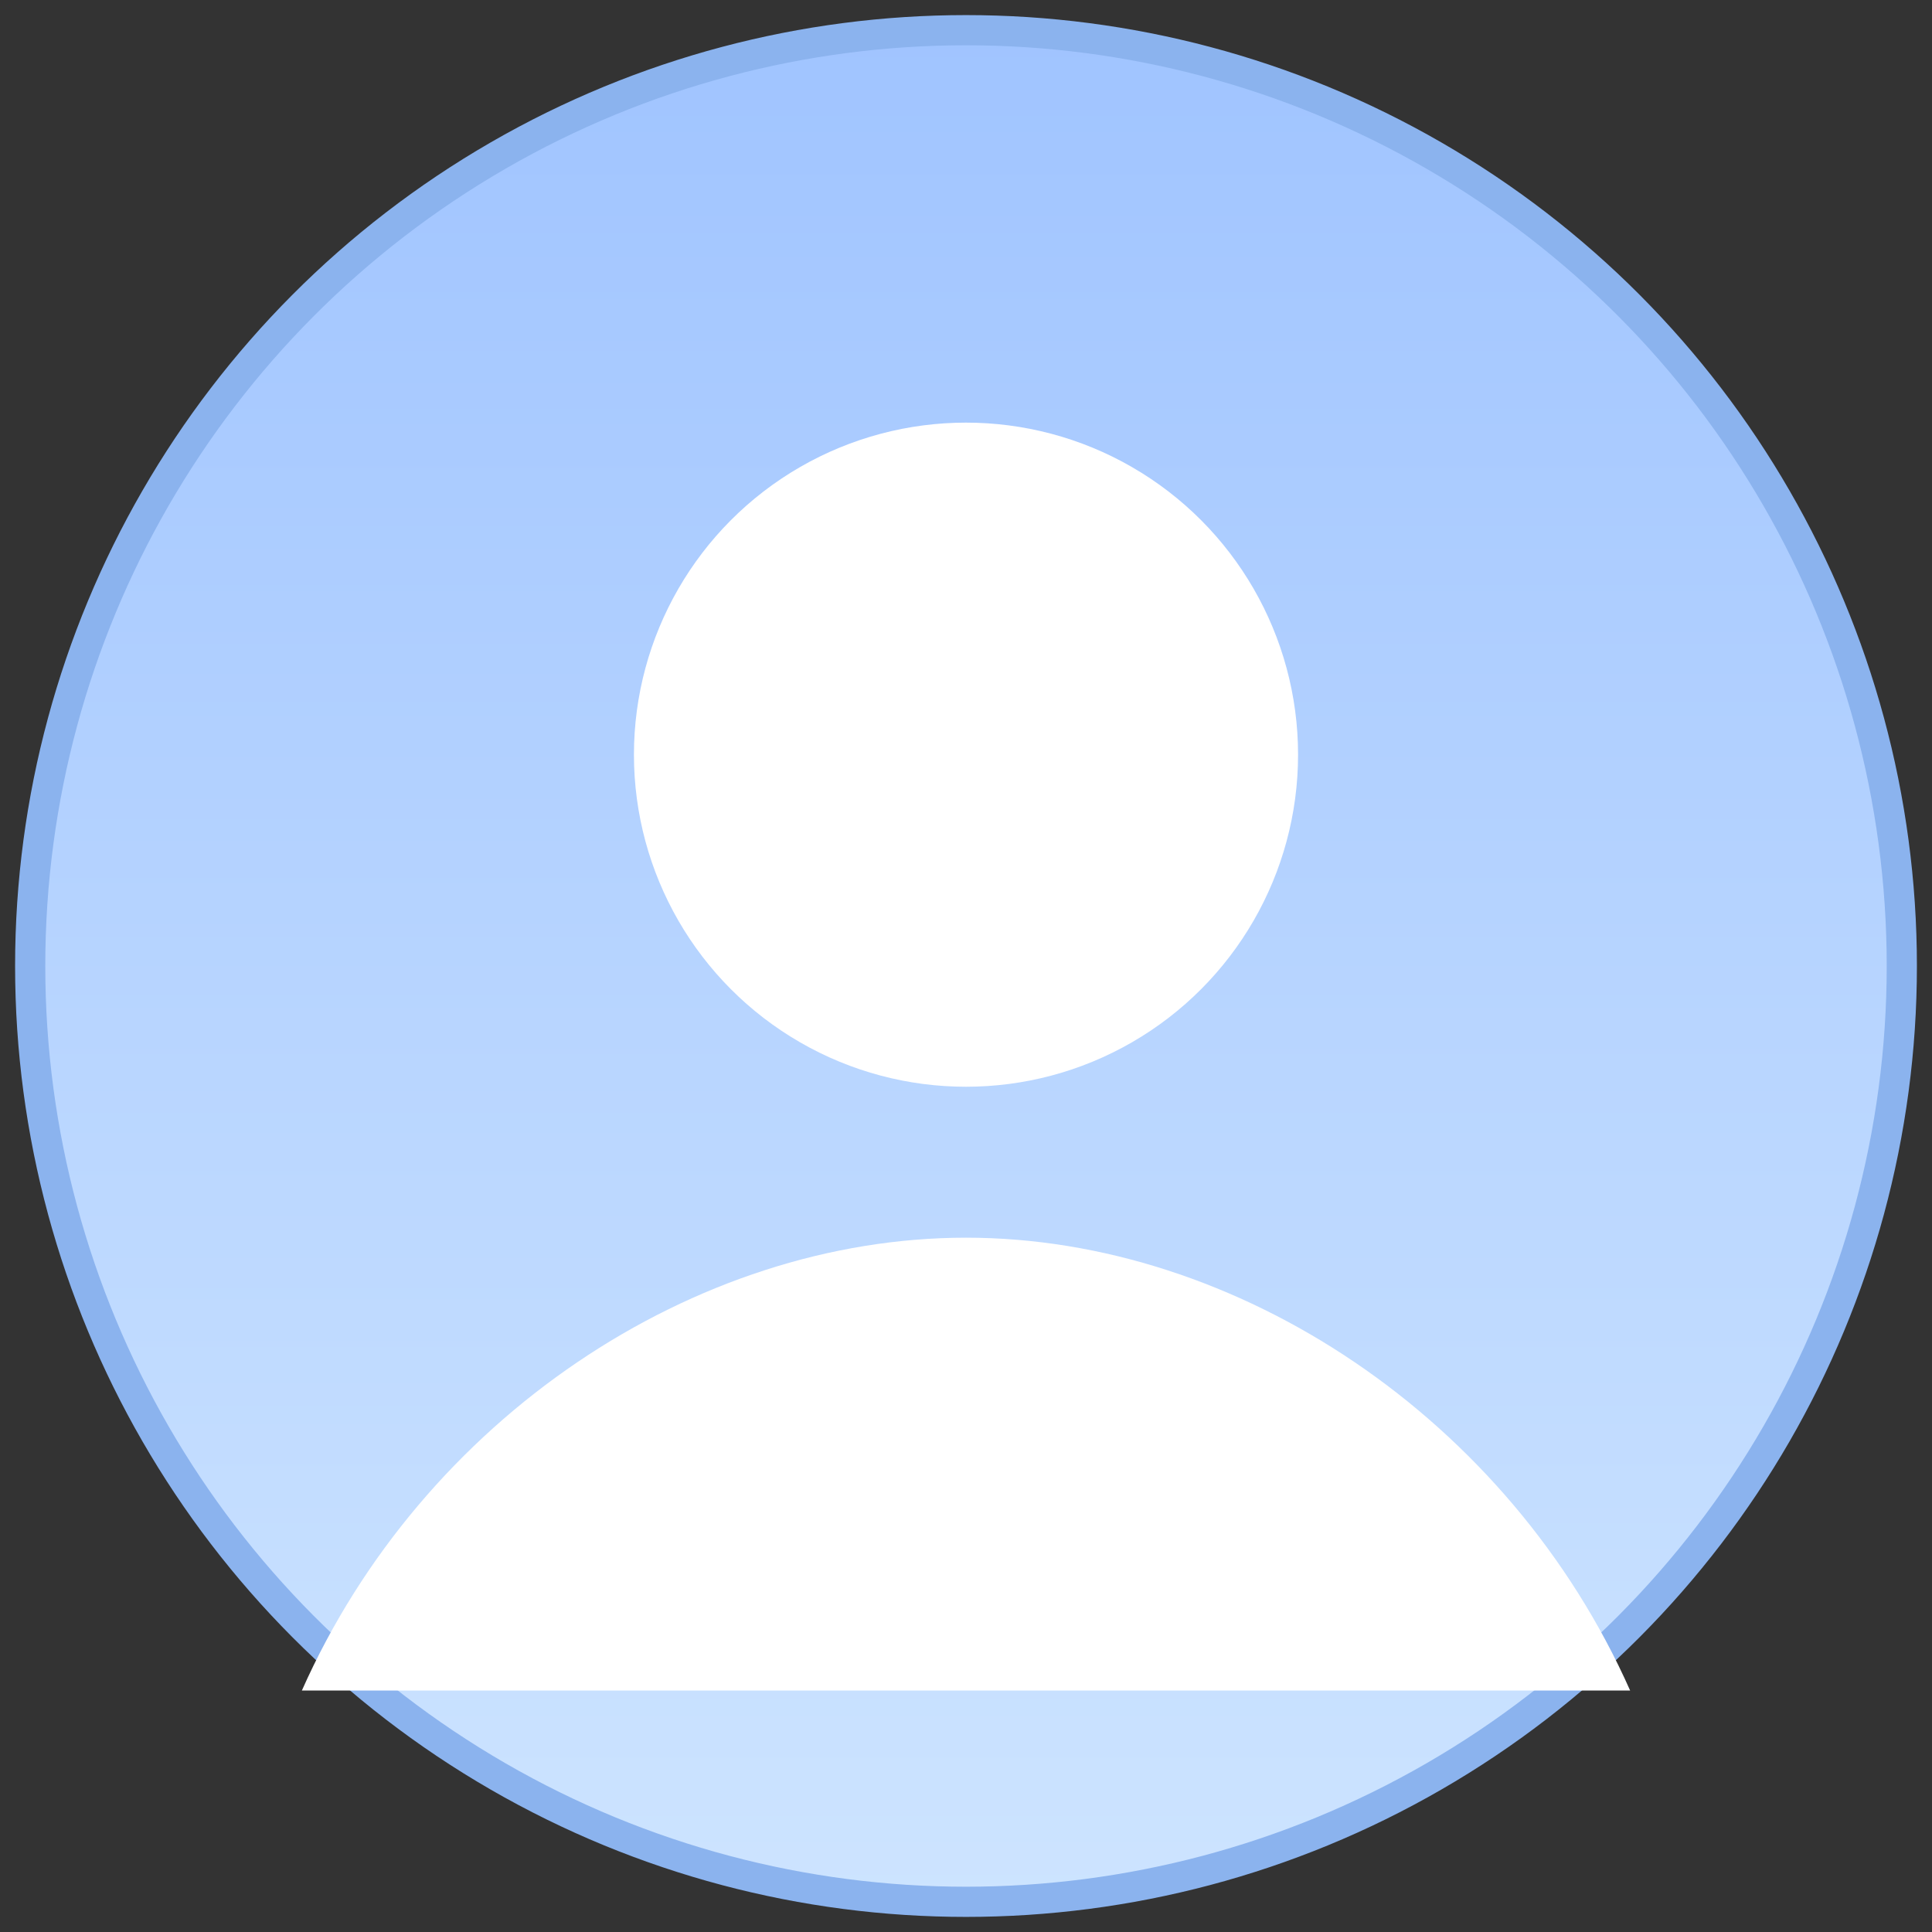 <svg xmlns="http://www.w3.org/2000/svg" viewBox="0 0 128 128">
  <rect x="0" y="0" width="128" height="128" fill="#333333" stroke="none"/>
  <defs>
    <linearGradient id="g" x1="0" y1="0" x2="0" y2="1">
      <stop offset="0%" stop-color="#a0c4ff"/>
      <stop offset="100%" stop-color="#cde4ff"/>
    </linearGradient>
  </defs>
  <circle cx="64" cy="64" r="62" fill="url(#g)" stroke="#8bb3ee" stroke-width="2"/>
  <circle cx="64" cy="50" r="22" fill="#fff"/>
  <path d="M20 112c8-18 26-30 44-30s36 12 44 30" fill="#fff"/>
</svg>
